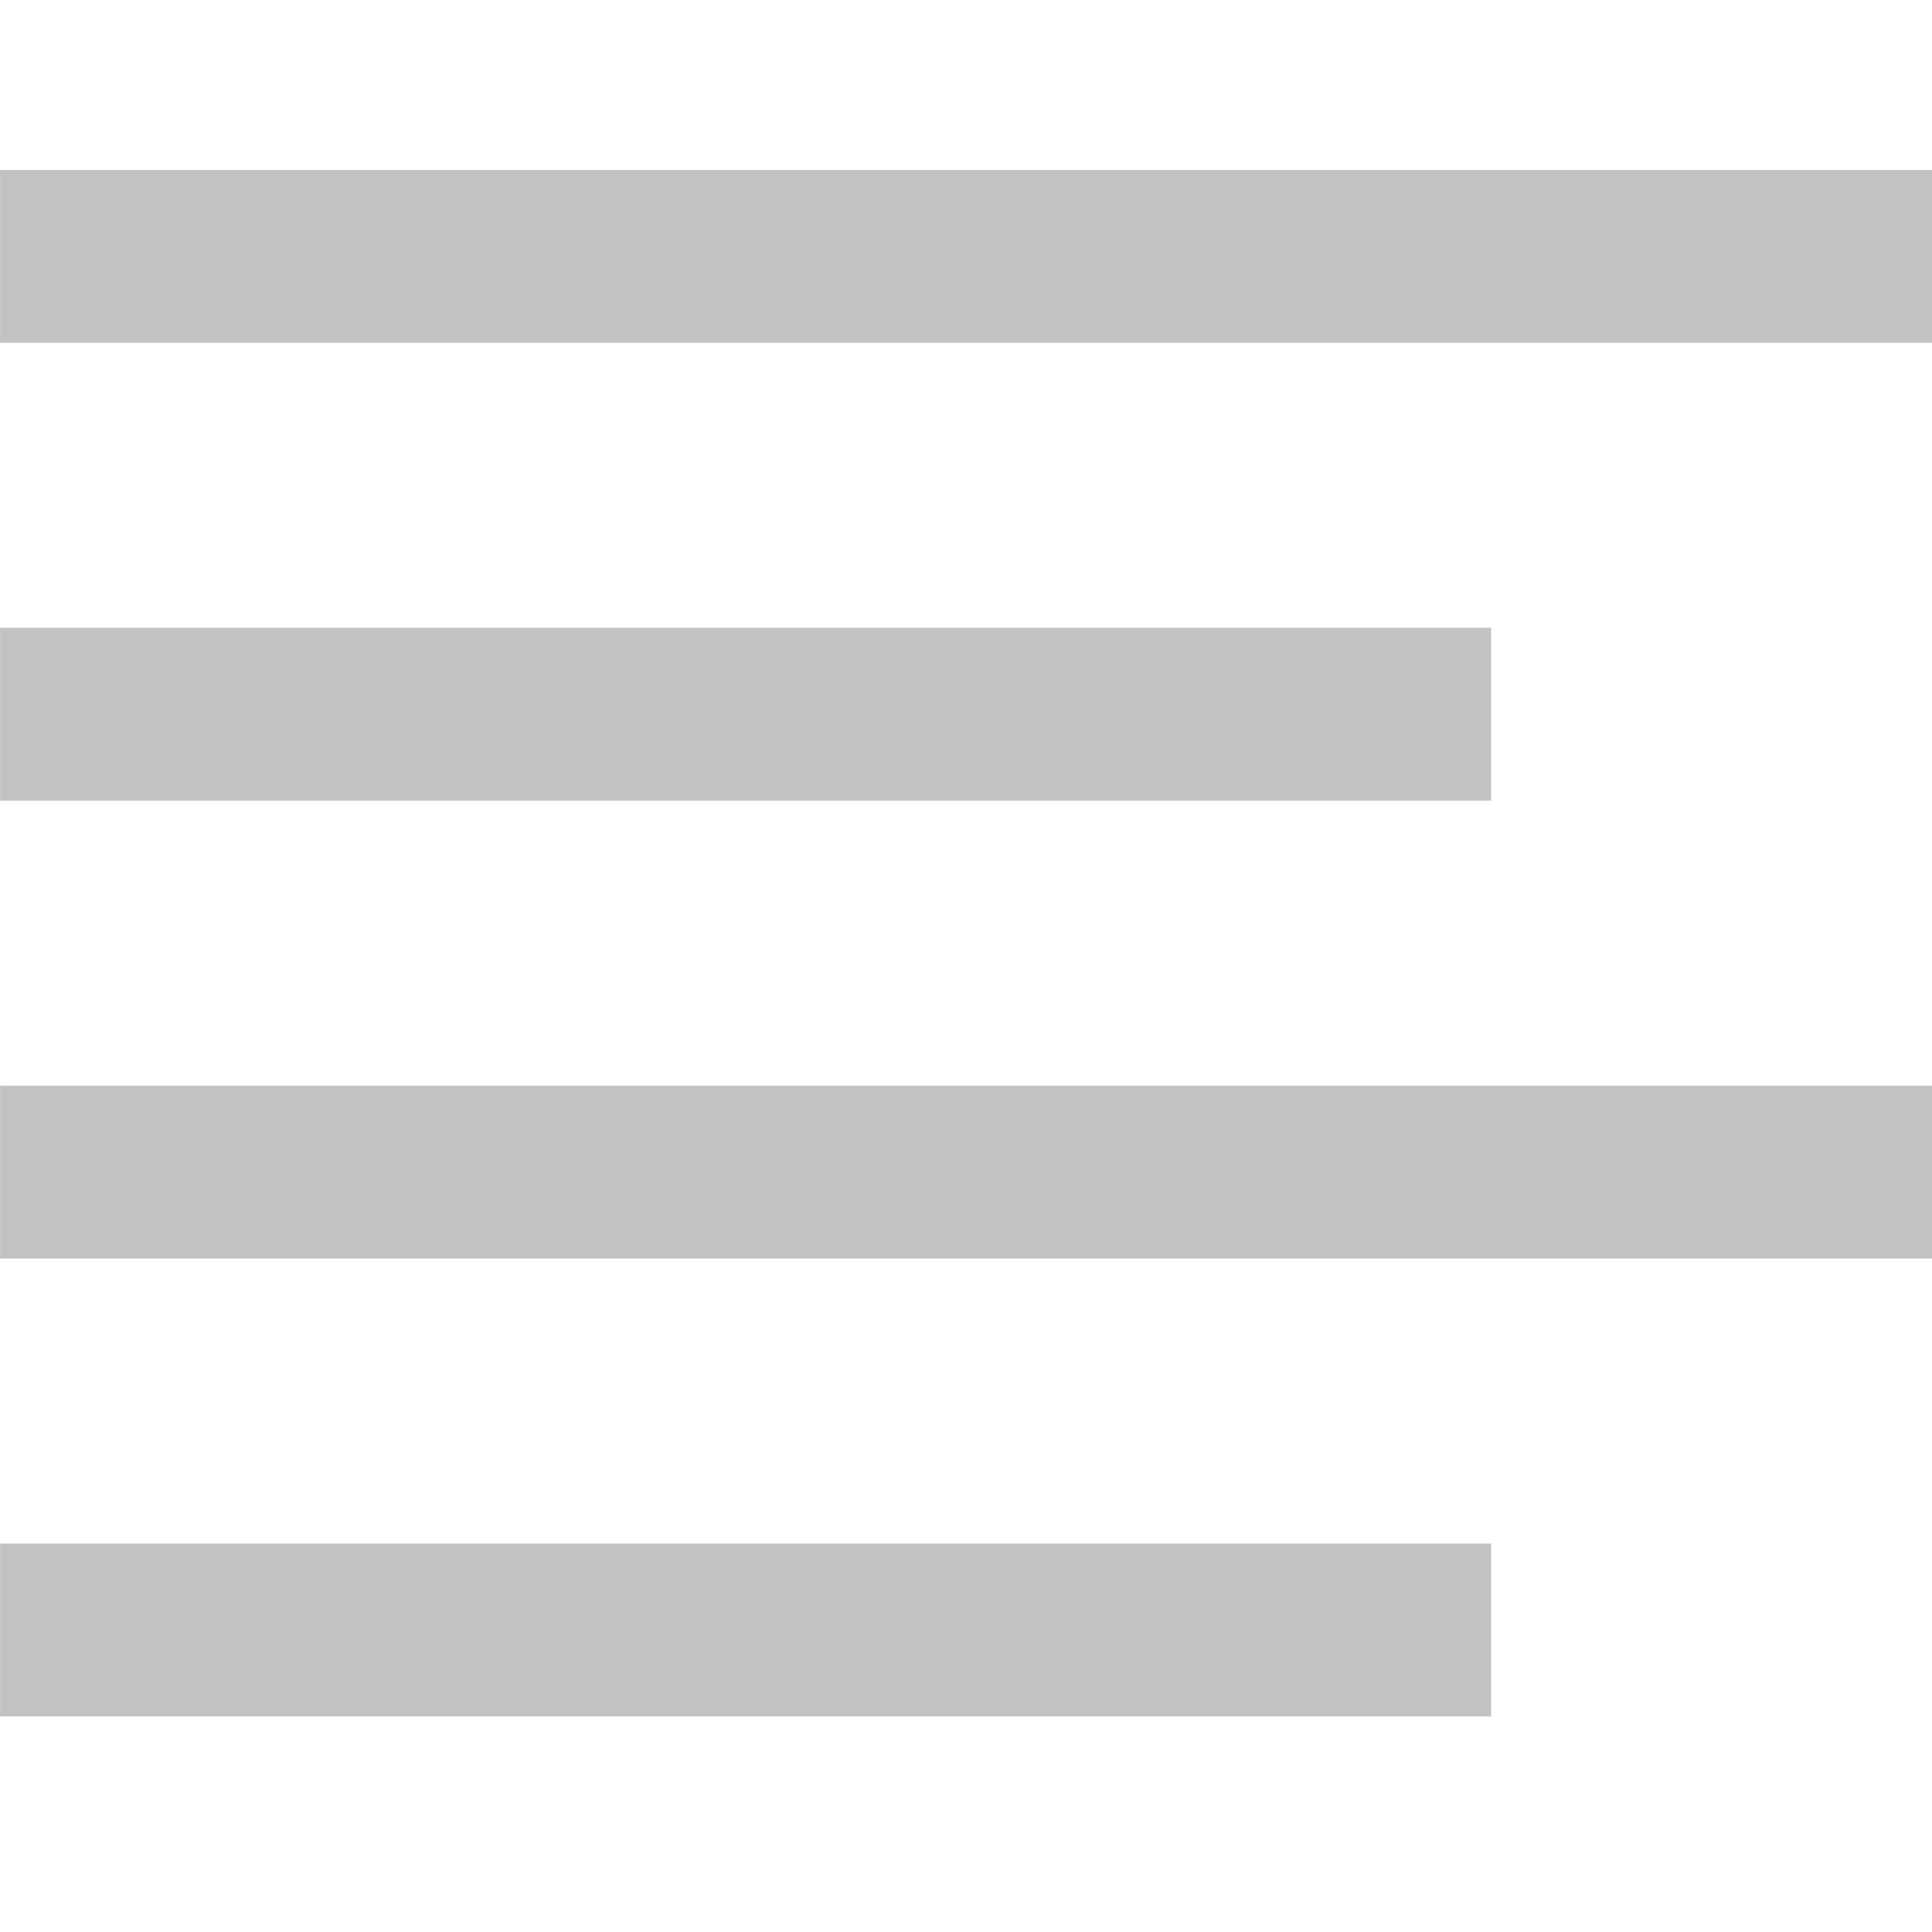 <?xml version="1.0" encoding="UTF-8" standalone="no"?>
<!-- Uploaded to: SVG Repo, www.svgrepo.com, Generator: SVG Repo Mixer Tools -->

<svg
   fill="#000000"
   height="800px"
   width="800px"
   version="1.1"
   id="Capa_1"
   viewBox="0 0 60 60"
   xml:space="preserve"
   sodipodi:docname="txt_icon.svg"
   inkscape:version="1.4 (86a8ad7, 2024-10-11)"
   xmlns:inkscape="http://www.inkscape.org/namespaces/inkscape"
   xmlns:sodipodi="http://sodipodi.sourceforge.net/DTD/sodipodi-0.dtd"
   xmlns="http://www.w3.org/2000/svg"
   xmlns:svg="http://www.w3.org/2000/svg"><defs
   id="defs2"><inkscape:path-effect
     effect="bspline"
     id="path-effect8"
     is_visible="true"
     lpeversion="1.3"
     weight="33.333"
     steps="2"
     helper_size="0"
     apply_no_weight="true"
     apply_with_weight="true"
     only_selected="false"
     uniform="false" /><inkscape:path-effect
     effect="bspline"
     id="path-effect6"
     is_visible="true"
     lpeversion="1.3"
     weight="33.333"
     steps="2"
     helper_size="0"
     apply_no_weight="true"
     apply_with_weight="true"
     only_selected="false"
     uniform="false" /><inkscape:path-effect
     effect="bspline"
     id="path-effect3"
     is_visible="true"
     lpeversion="1.3"
     weight="33.333"
     steps="2"
     helper_size="0"
     apply_no_weight="true"
     apply_with_weight="true"
     only_selected="false"
     uniform="false" /><inkscape:path-effect
     effect="bspline"
     id="path-effect3-0"
     is_visible="true"
     lpeversion="1.3"
     weight="33.333"
     steps="2"
     helper_size="0"
     apply_no_weight="true"
     apply_with_weight="true"
     only_selected="false"
     uniform="false" /></defs><sodipodi:namedview
   id="namedview2"
   pagecolor="#505050"
   bordercolor="#eeeeee"
   borderopacity="1"
   inkscape:showpageshadow="0"
   inkscape:pageopacity="0"
   inkscape:pagecheckerboard="0"
   inkscape:deskcolor="#505050"
   inkscape:zoom="0.35532116"
   inkscape:cx="455.92556"
   inkscape:cy="479.84758"
   inkscape:window-width="1252"
   inkscape:window-height="1000"
   inkscape:window-x="0"
   inkscape:window-y="0"
   inkscape:window-maximized="0"
   inkscape:current-layer="g2" />
<g
   id="g2"
   style="fill:#909090;fill-opacity:1">
	
	
<path
   style="fill:none;stroke:#c2c2c2;stroke-width:5.369;stroke-linejoin:bevel;stroke-dasharray:none"
   d="m 6.332,-18.364 c 18.223,0 36.446,0 54.669,0"
   id="path3"
   inkscape:path-effect="#path-effect3"
   inkscape:original-d="m 6.3322995,-18.363668 c 18.2229505,0 36.4459015,0 54.6688525,0"
   transform="matrix(1.098,0,0,1,-6.95,26.325)" /><path
   style="fill:none;fill-opacity:1;stroke:#c2c2c2;stroke-width:5.369;stroke-linejoin:bevel;stroke-dasharray:none"
   d="m 6.332,-18.364 c 18.223,0 36.446,0 54.669,0"
   id="path3-9"
   inkscape:path-effect="#path-effect3-0"
   inkscape:original-d="m 6.3322995,-18.363668 c 18.2229505,0 36.4459015,0 54.6688525,0"
   transform="matrix(0.847,0,0,1,-5.361,40.545)" /><path
   style="fill:none;stroke:#c2c2c2;stroke-width:5.369;stroke-linejoin:bevel;stroke-dasharray:none"
   d="m 6.332,-18.364 c 18.223,0 36.446,0 54.669,0"
   id="path4"
   inkscape:path-effect="#path-effect6"
   inkscape:original-d="m 6.3322995,-18.363668 c 18.2229505,0 36.4459015,0 54.6688525,0"
   transform="matrix(1.098,0,0,1,-6.95,54.765)" /><path
   style="fill:none;fill-opacity:1;stroke:#c2c2c2;stroke-width:5.369;stroke-linejoin:bevel;stroke-dasharray:none"
   d="m 6.332,-18.364 c 18.223,0 36.446,0 54.669,0"
   id="path5"
   inkscape:path-effect="#path-effect8"
   inkscape:original-d="m 6.3322995,-18.363668 c 18.2229505,0 36.4459015,0 54.6688525,0"
   transform="matrix(0.847,0,0,1,-5.361,68.985)" /></g>
</svg>
